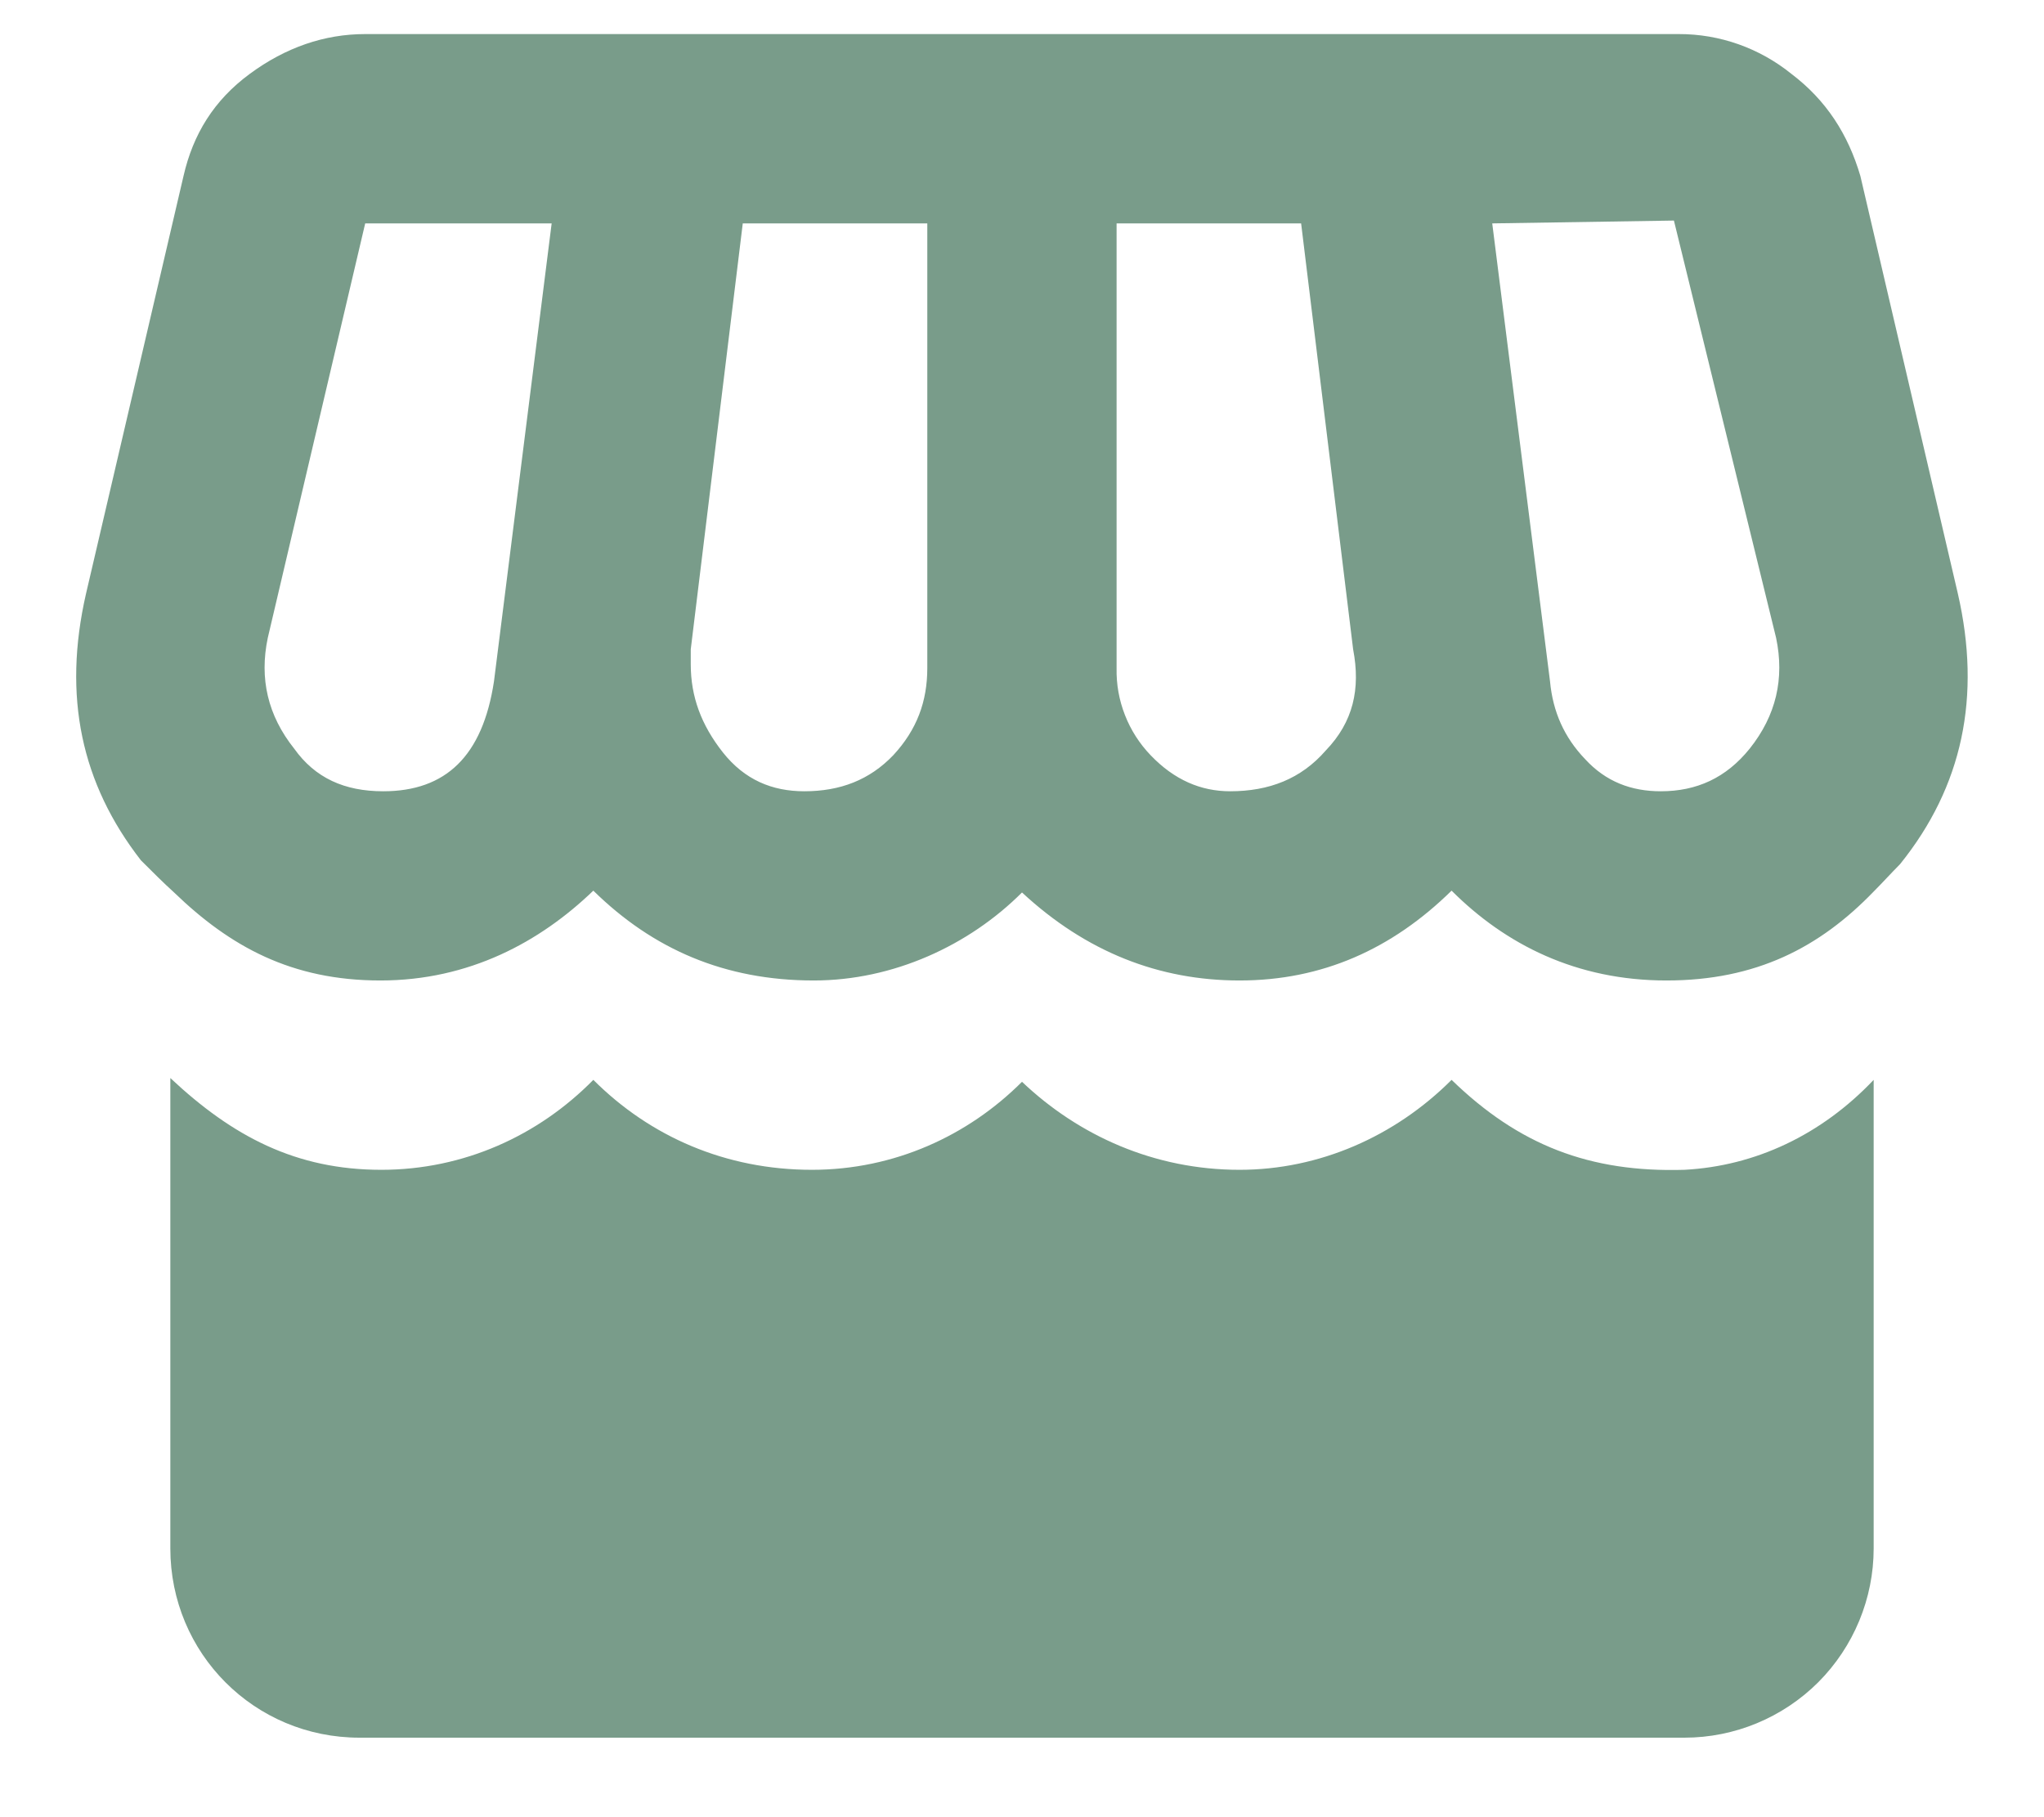 <svg width="18" height="16" viewBox="0 0 18 16" fill="none" xmlns="http://www.w3.org/2000/svg">
<path d="M3.216 0.3C2.858 0.3 2.516 0.417 2.2 0.65C1.883 0.883 1.7 1.183 1.616 1.55L0.758 5.225C0.55 6.133 0.716 6.9 1.241 7.575C1.341 7.675 1.441 7.775 1.533 7.858C2.025 8.333 2.566 8.633 3.35 8.633C4.133 8.633 4.758 8.292 5.225 7.842C5.75 8.358 6.383 8.633 7.166 8.633C7.866 8.633 8.533 8.325 9 7.858C9.566 8.383 10.208 8.633 10.916 8.633C11.641 8.633 12.258 8.358 12.783 7.842C13.258 8.317 13.883 8.633 14.675 8.633C15.466 8.633 16.025 8.342 16.5 7.85C16.575 7.775 16.65 7.692 16.733 7.608C17.283 6.925 17.45 6.133 17.241 5.225L16.383 1.55C16.275 1.183 16.083 0.883 15.775 0.65C15.494 0.423 15.144 0.299 14.783 0.3H3.216ZM14.741 1.942L15.641 5.617C15.716 5.975 15.641 6.3 15.408 6.592C15.2 6.85 14.941 6.967 14.625 6.967C14.366 6.967 14.141 6.883 13.958 6.683C13.775 6.492 13.675 6.267 13.65 6L13.141 1.967L14.741 1.942ZM3.216 1.967H4.858L4.35 6C4.25 6.658 3.925 6.967 3.375 6.967C3.033 6.967 2.775 6.85 2.591 6.592C2.358 6.3 2.283 5.975 2.358 5.617L3.216 1.967ZM6.541 1.967H8.166V5.883C8.166 6.175 8.075 6.425 7.866 6.65C7.658 6.867 7.4 6.967 7.083 6.967C6.8 6.967 6.558 6.867 6.366 6.625C6.175 6.383 6.083 6.133 6.083 5.85V5.717L6.541 1.967ZM9.833 1.967H11.458L11.916 5.717C11.983 6.067 11.916 6.358 11.675 6.608C11.458 6.858 11.175 6.967 10.833 6.967C10.575 6.967 10.341 6.867 10.133 6.65C10.035 6.548 9.958 6.428 9.907 6.297C9.855 6.165 9.83 6.025 9.833 5.883V1.967ZM1.5 9.492V13.633C1.5 14.558 2.241 15.3 3.166 15.3H14.833C15.275 15.3 15.699 15.124 16.012 14.812C16.324 14.499 16.5 14.075 16.5 13.633V9.508C16.041 9.992 15.458 10.267 14.833 10.3C14 10.325 13.375 10.083 12.783 9.508C12.283 10.008 11.616 10.3 10.916 10.3C10.166 10.3 9.5 10 9 9.525C8.525 10 7.875 10.3 7.15 10.3C6.391 10.3 5.725 10.008 5.225 9.508C4.741 10 4.083 10.3 3.358 10.3C2.608 10.3 2.05 10.008 1.5 9.492Z" fill="#799C8A"/>
</svg>
